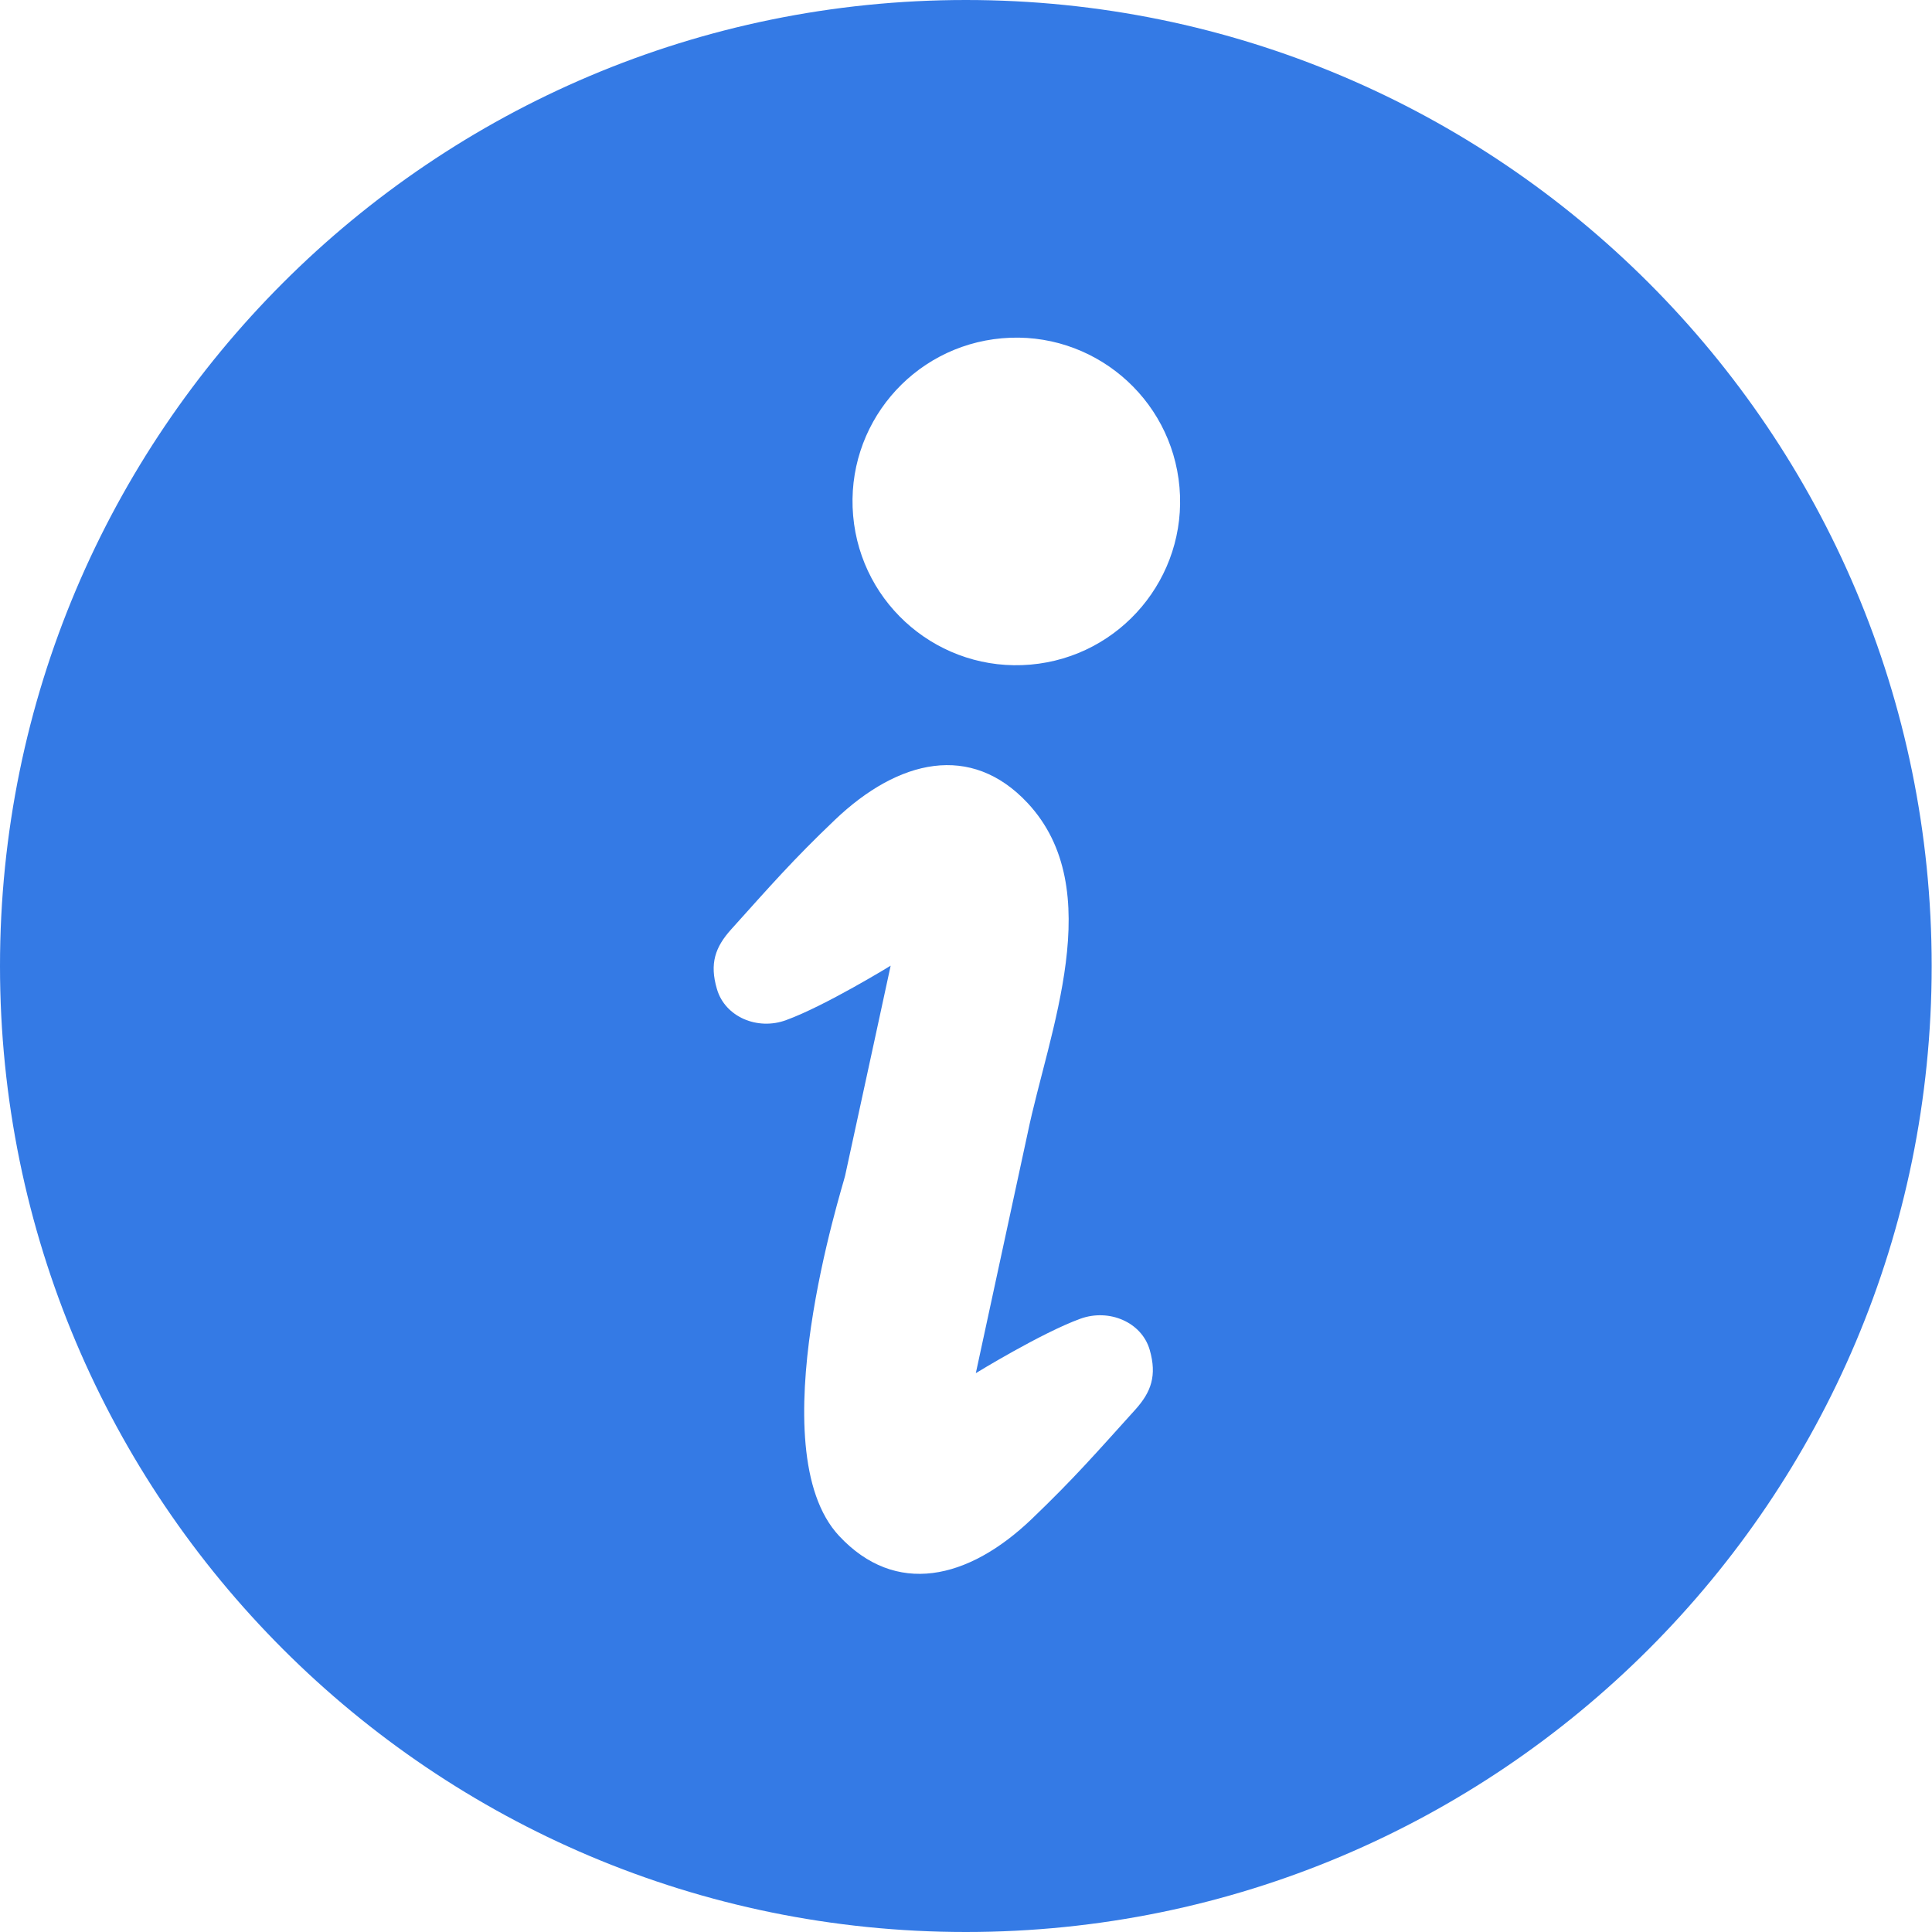 <svg width="12" height="12" viewBox="0 0 12 12" fill="none" xmlns="http://www.w3.org/2000/svg">
<path d="M5.999 0C2.686 0 0 2.686 0 6C0 9.314 2.686 12 5.999 12C9.312 12 11.998 9.314 11.998 6C11.998 2.686 9.312 0 5.999 0ZM7.052 8.755C6.809 9.024 6.67 9.184 6.408 9.435C6.012 9.814 5.562 9.915 5.212 9.54C4.709 9.002 5.236 7.365 5.249 7.303C5.344 6.868 5.532 5.998 5.532 5.998C5.532 5.998 5.125 6.248 4.883 6.336C4.705 6.402 4.503 6.316 4.453 6.143C4.406 5.984 4.443 5.882 4.541 5.773C4.784 5.503 4.923 5.343 5.185 5.093C5.582 4.714 6.032 4.613 6.382 4.987C6.885 5.525 6.513 6.41 6.383 7.038C6.37 7.1 6.061 8.529 6.061 8.529C6.061 8.529 6.468 8.279 6.71 8.191C6.889 8.126 7.091 8.212 7.141 8.384C7.187 8.544 7.15 8.646 7.052 8.755ZM6.401 4.128C5.841 4.177 5.348 3.763 5.299 3.203C5.25 2.643 5.664 2.15 6.224 2.101C6.783 2.052 7.277 2.466 7.326 3.026C7.375 3.585 6.961 4.079 6.401 4.128Z" fill="#347AE5"/>
</svg>
